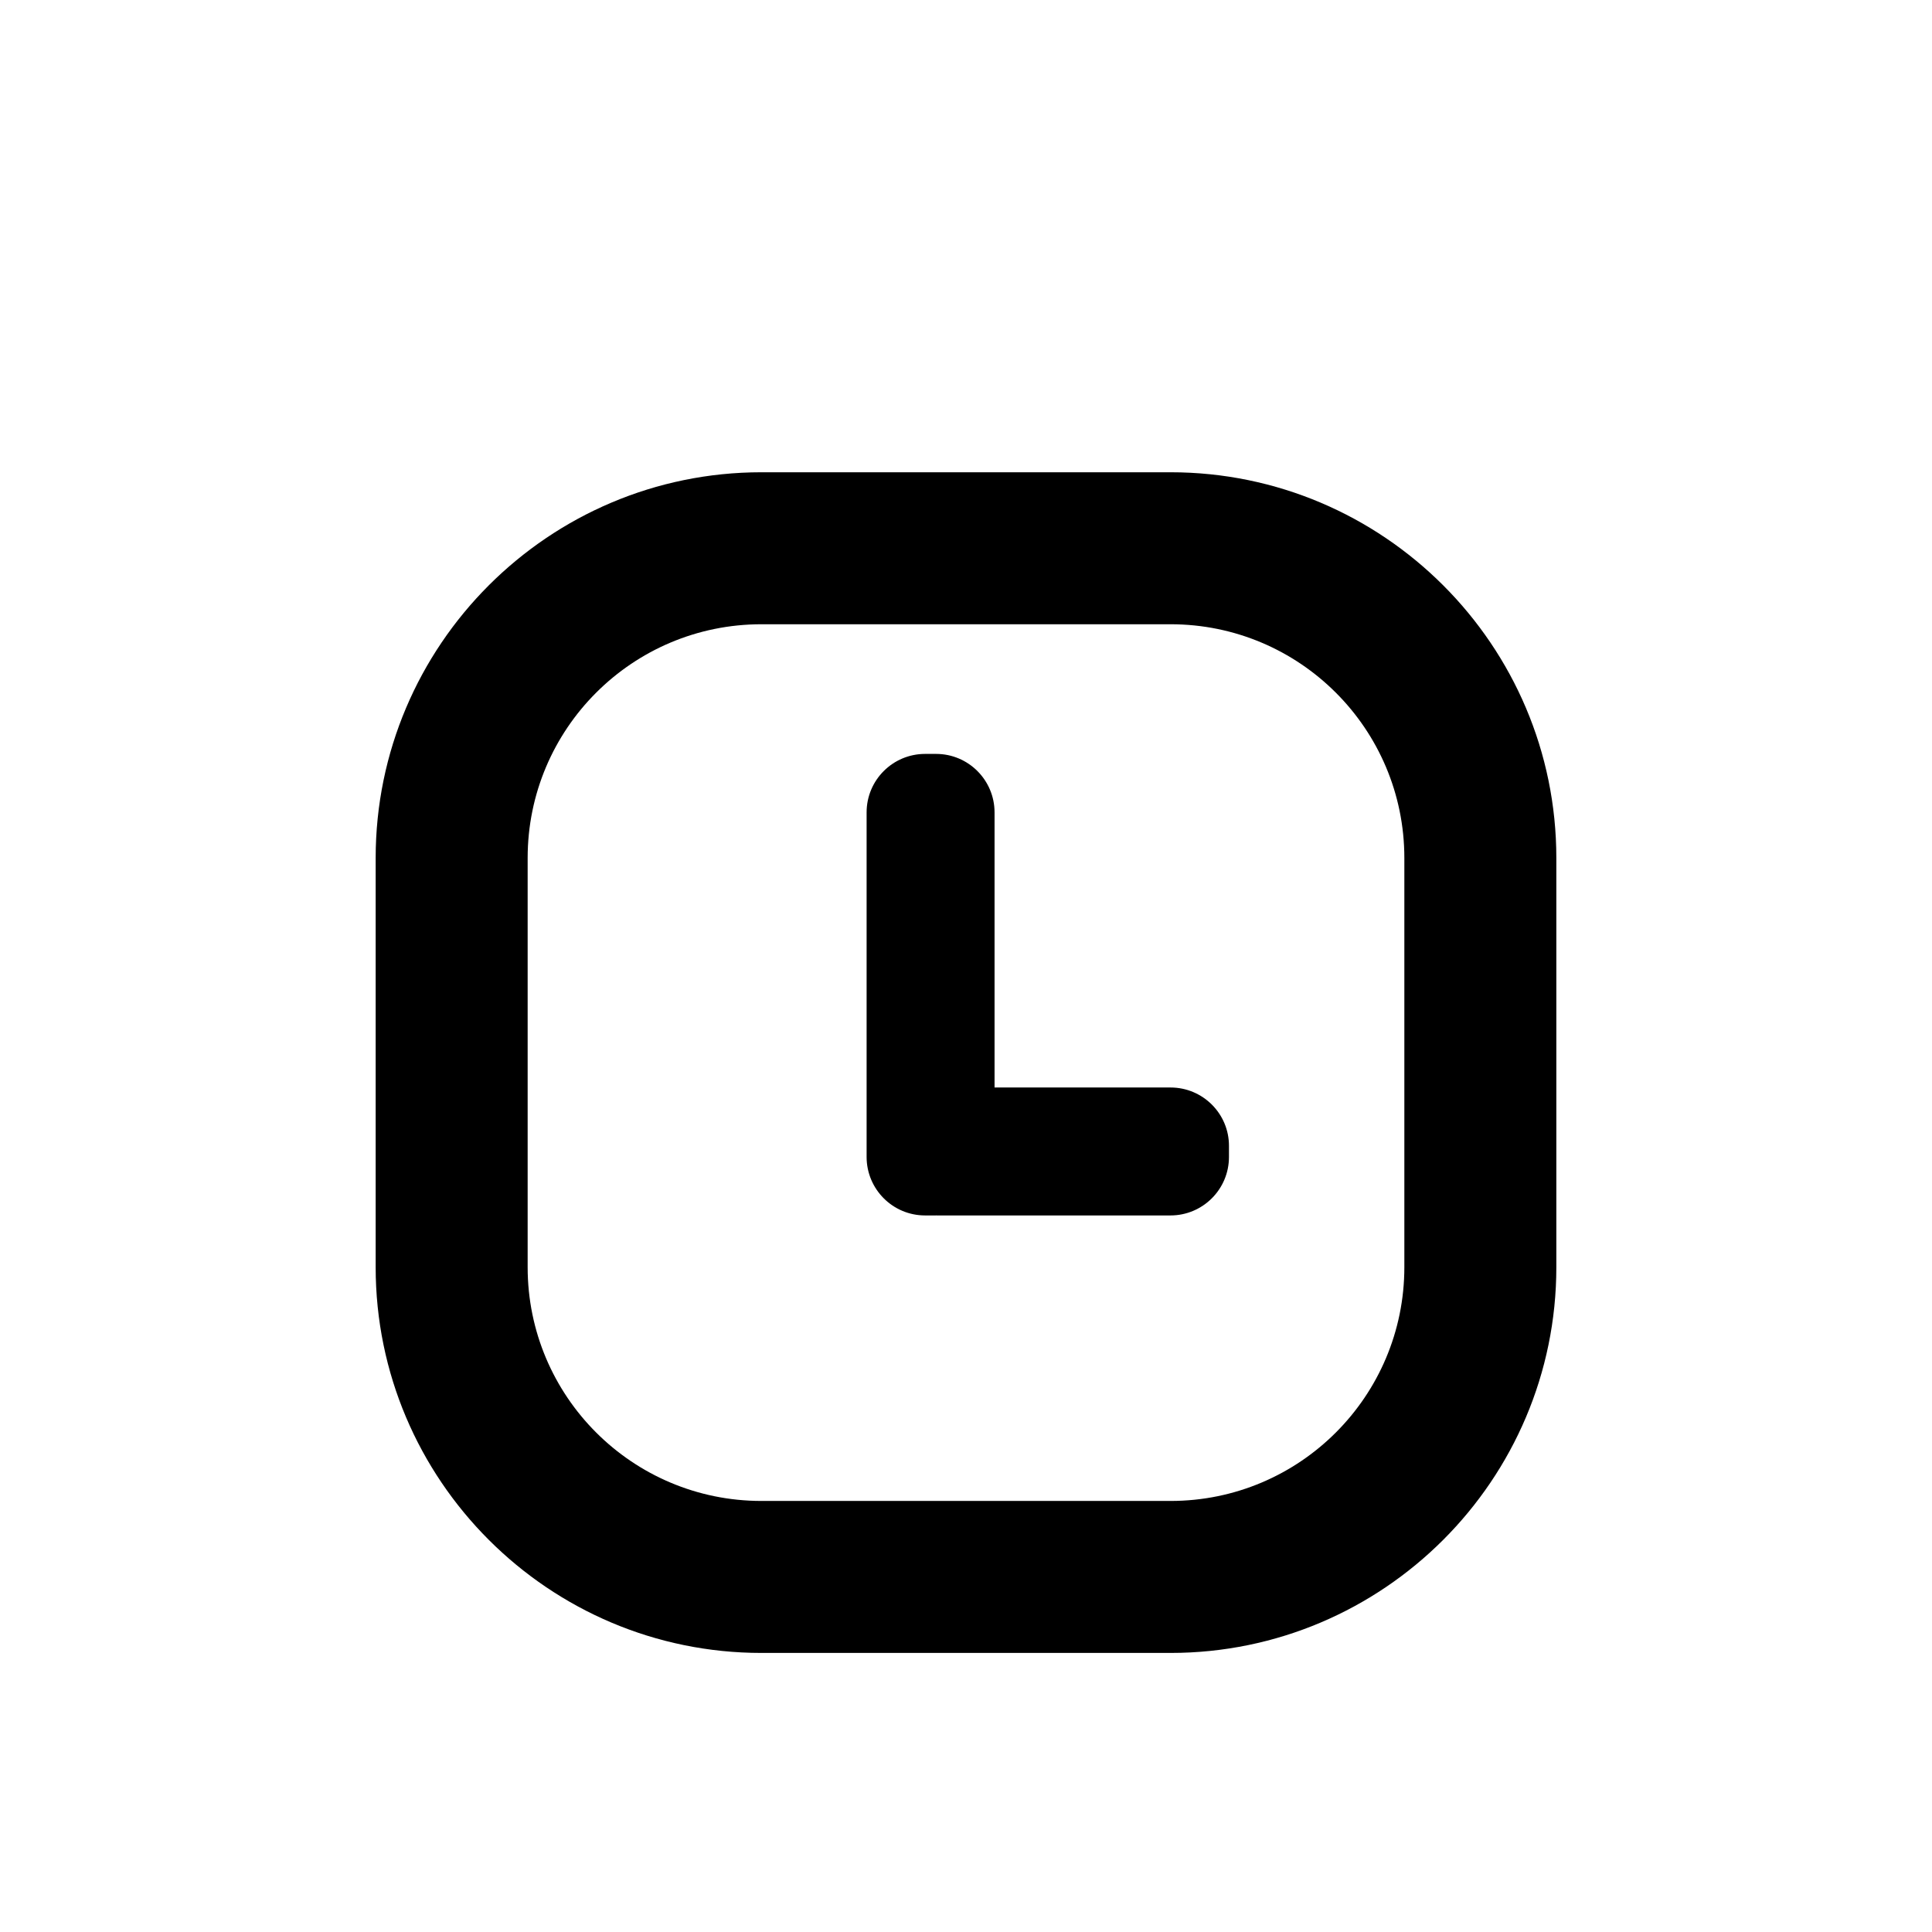 <svg viewBox="0 0 14 18" height="18" width="18" preserveAspectRatio="xMidYMid meet" class="" version="1.1" x="0px" y="0px" enable-background="new 0 0 14 18"><title>status-time</title><path fill="currentColor" d="M8.906,10.132h-1.64V7.569c0-0.3-0.243-0.545-0.545-0.545H6.619 c-0.3,0-0.545,0.243-0.545,0.545v3.21c0,0.3,0.243,0.545,0.545,0.545h0.102c0.001,0,0.002-0.001,0.003-0.001 s0.002,0.001,0.003,0.001h2.178c0.3,0,0.545-0.243,0.545-0.545v-0.102C9.451,10.376,9.206,10.132,8.906,10.132z M8.906,4.4H5.094 C3.112,4.4,1.5,6.012,1.5,7.994v3.812c0,1.982,1.612,3.594,3.594,3.594h3.812c1.982,0,3.594-1.612,3.594-3.594V7.994 C12.5,6.012,10.888,4.4,8.906,4.4z M11.084,11.806c0,1.203-0.975,2.178-2.178,2.178H5.094c-1.203,0-2.178-0.975-2.178-2.178V7.994 c0-1.203,0.975-2.178,2.178-2.178h3.812c1.203,0,2.178,0.975,2.178,2.178V11.806z"></path></svg>